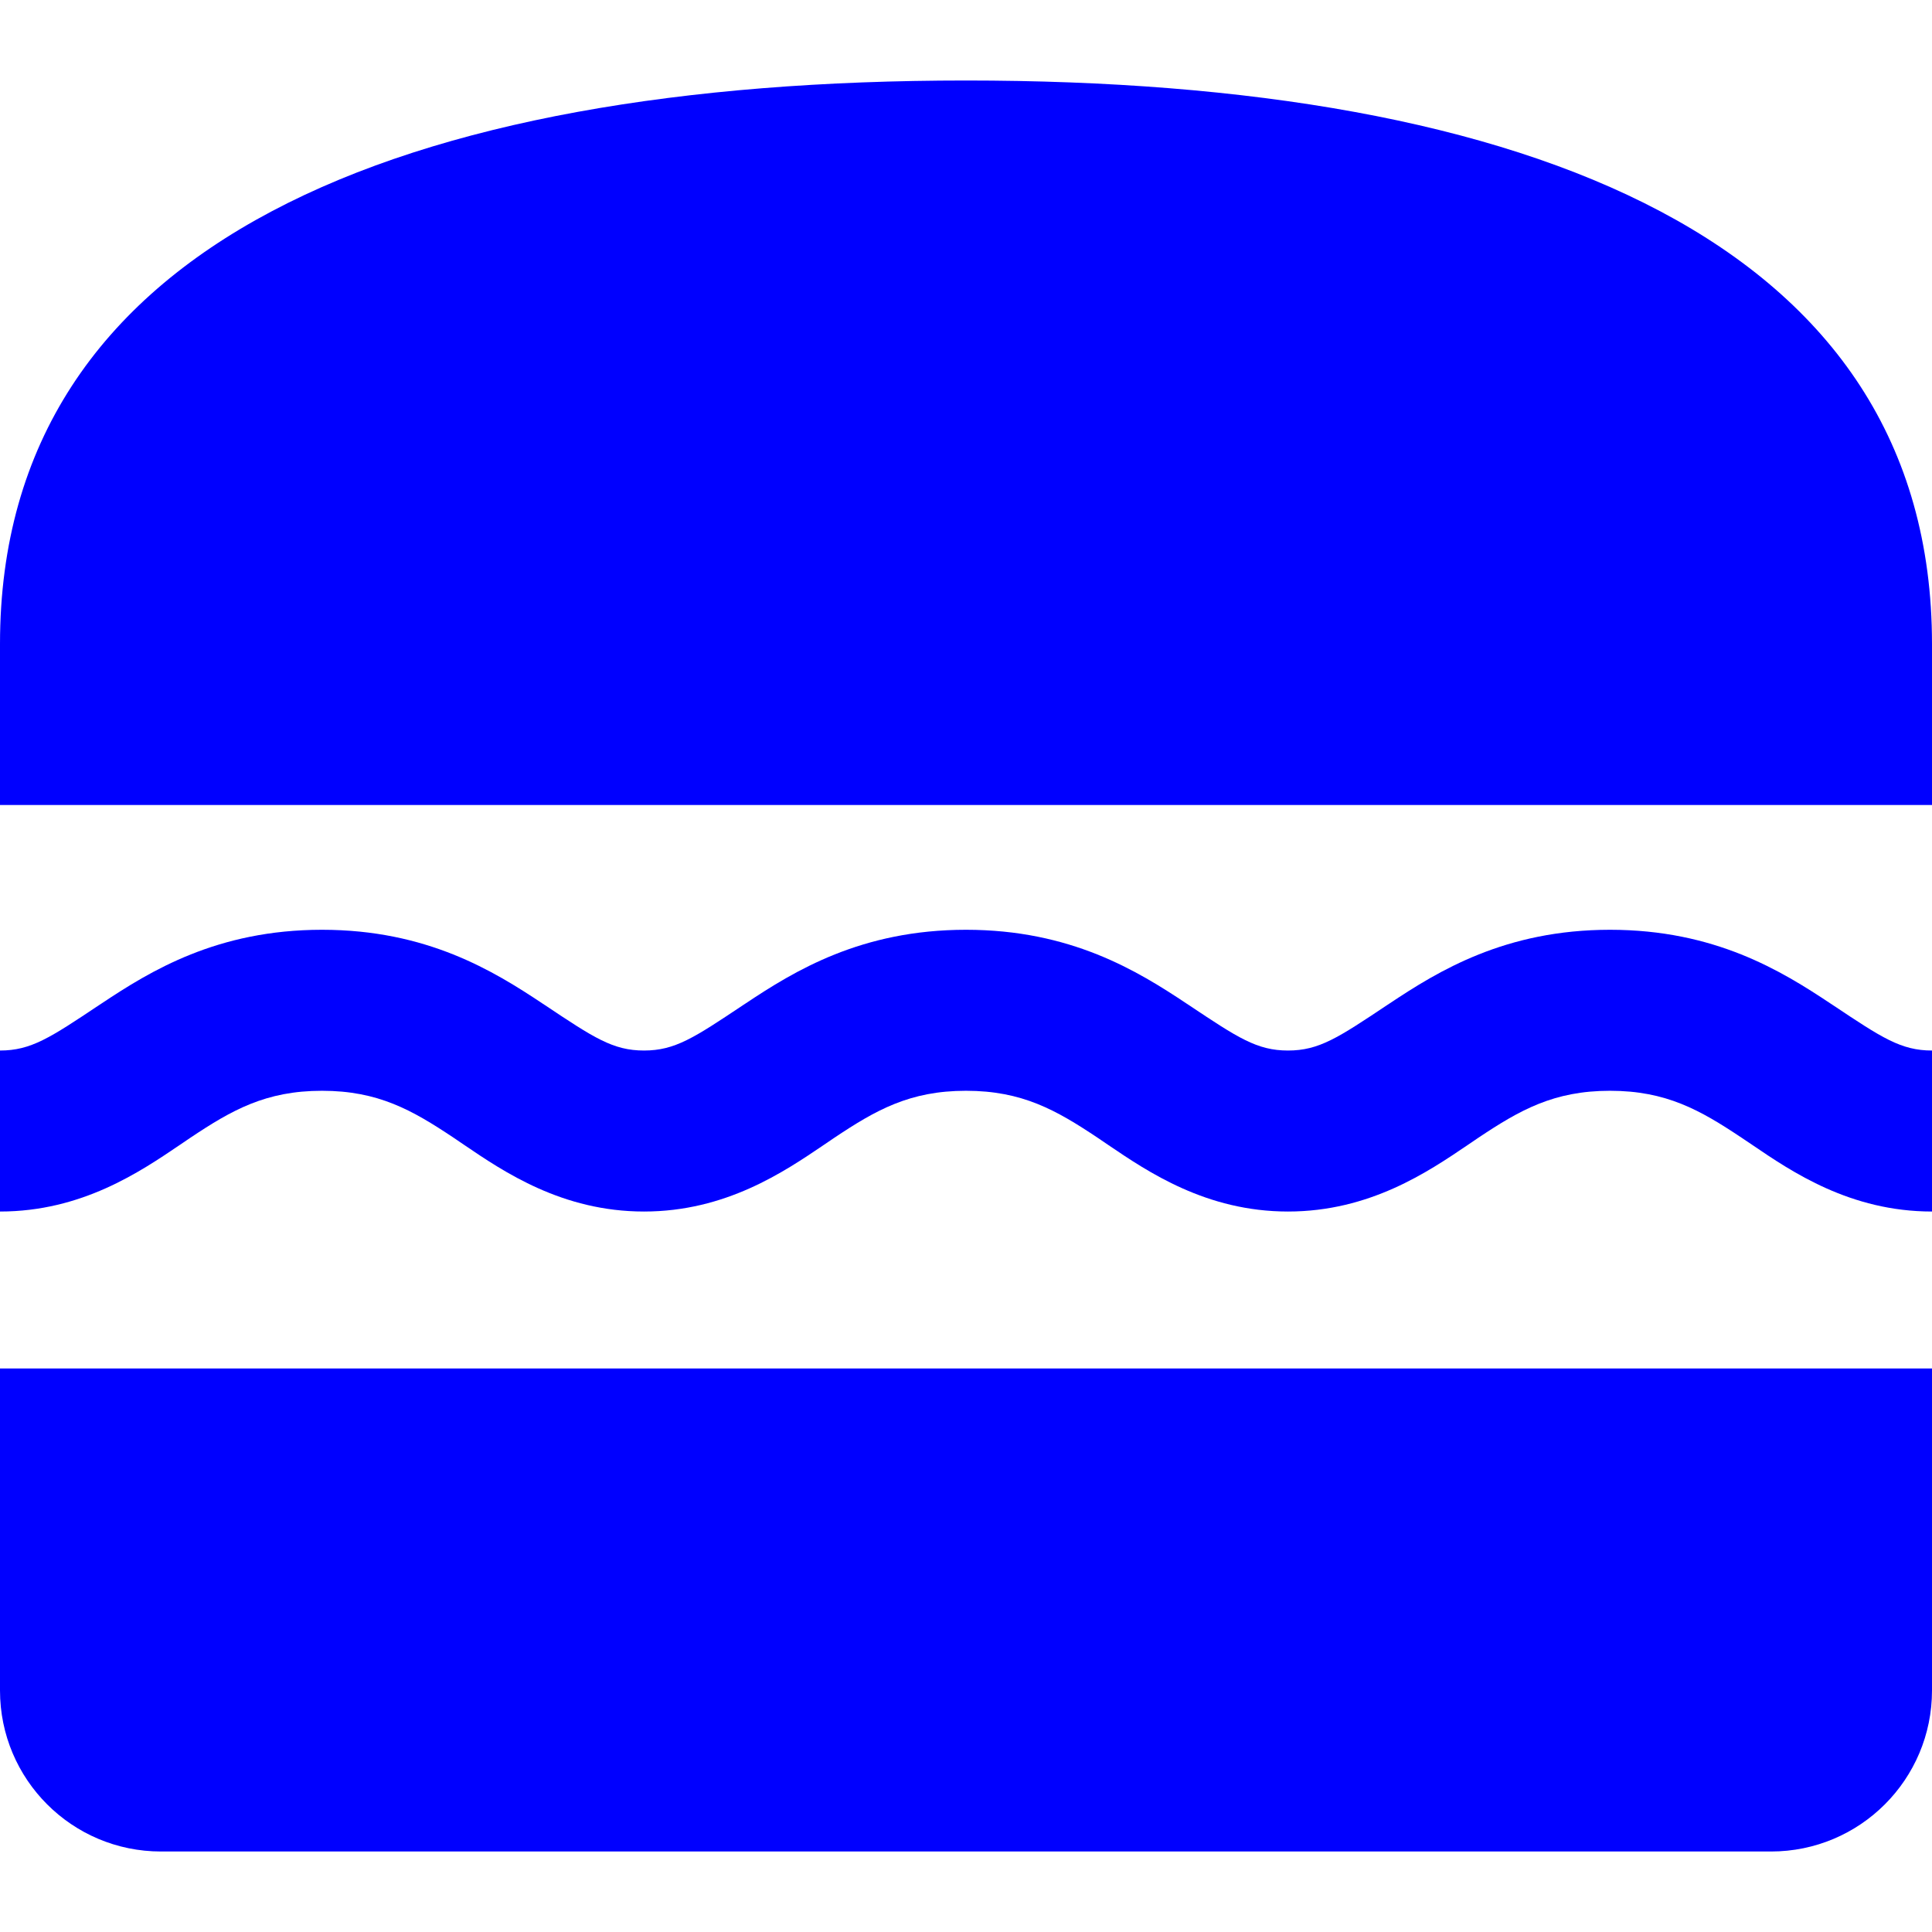 <svg width="24" height="24" viewBox="0 0 24 24" fill="none" xmlns="http://www.w3.org/2000/svg">
<path d="M24 8C24 3 19 1 12 1C5 1 0 3 0 8V10H24V8Z" fill="#0000FF"/>
<path d="M0 21V17H24V21C24 22.105 23.105 23 22 23H2C0.895 23 0 22.105 0 21Z" fill="#0000FF"/>
<path d="M0 15.05C1.016 15.05 1.74 14.557 2.236 14.221C2.281 14.19 2.325 14.16 2.367 14.132C2.88 13.79 3.301 13.55 4 13.55C4.699 13.55 5.12 13.79 5.633 14.132C5.675 14.16 5.718 14.19 5.764 14.221C6.259 14.557 6.984 15.05 8 15.05C9.016 15.05 9.74 14.557 10.236 14.221C10.281 14.19 10.325 14.16 10.367 14.132C10.88 13.79 11.301 13.55 12 13.55C12.699 13.55 13.12 13.79 13.633 14.132C13.675 14.16 13.719 14.19 13.764 14.221C14.26 14.557 14.984 15.05 16 15.05C17.016 15.05 17.74 14.557 18.236 14.221C18.281 14.19 18.325 14.16 18.367 14.132C18.88 13.79 19.301 13.55 20 13.55C20.699 13.55 21.12 13.79 21.633 14.132C21.675 14.16 21.718 14.19 21.764 14.22C22.259 14.557 22.984 15.05 24 15.05V13.05C23.615 13.05 23.378 12.892 22.768 12.485L22.742 12.468C22.13 12.06 21.301 11.55 20 11.55C18.699 11.55 17.87 12.06 17.258 12.468L17.232 12.485C16.622 12.892 16.385 13.05 16 13.05C15.615 13.05 15.378 12.892 14.768 12.485L14.742 12.468C14.13 12.06 13.301 11.55 12 11.55C10.699 11.55 9.87 12.06 9.258 12.468L9.232 12.485C8.622 12.892 8.385 13.05 8 13.05C7.615 13.05 7.378 12.892 6.768 12.485L6.742 12.468C6.13 12.06 5.301 11.55 4 11.55C2.699 11.55 1.87 12.06 1.258 12.468L1.232 12.485C0.622 12.892 0.385 13.05 0 13.05V15.05Z" fill="#0000FF"/>
</svg>
